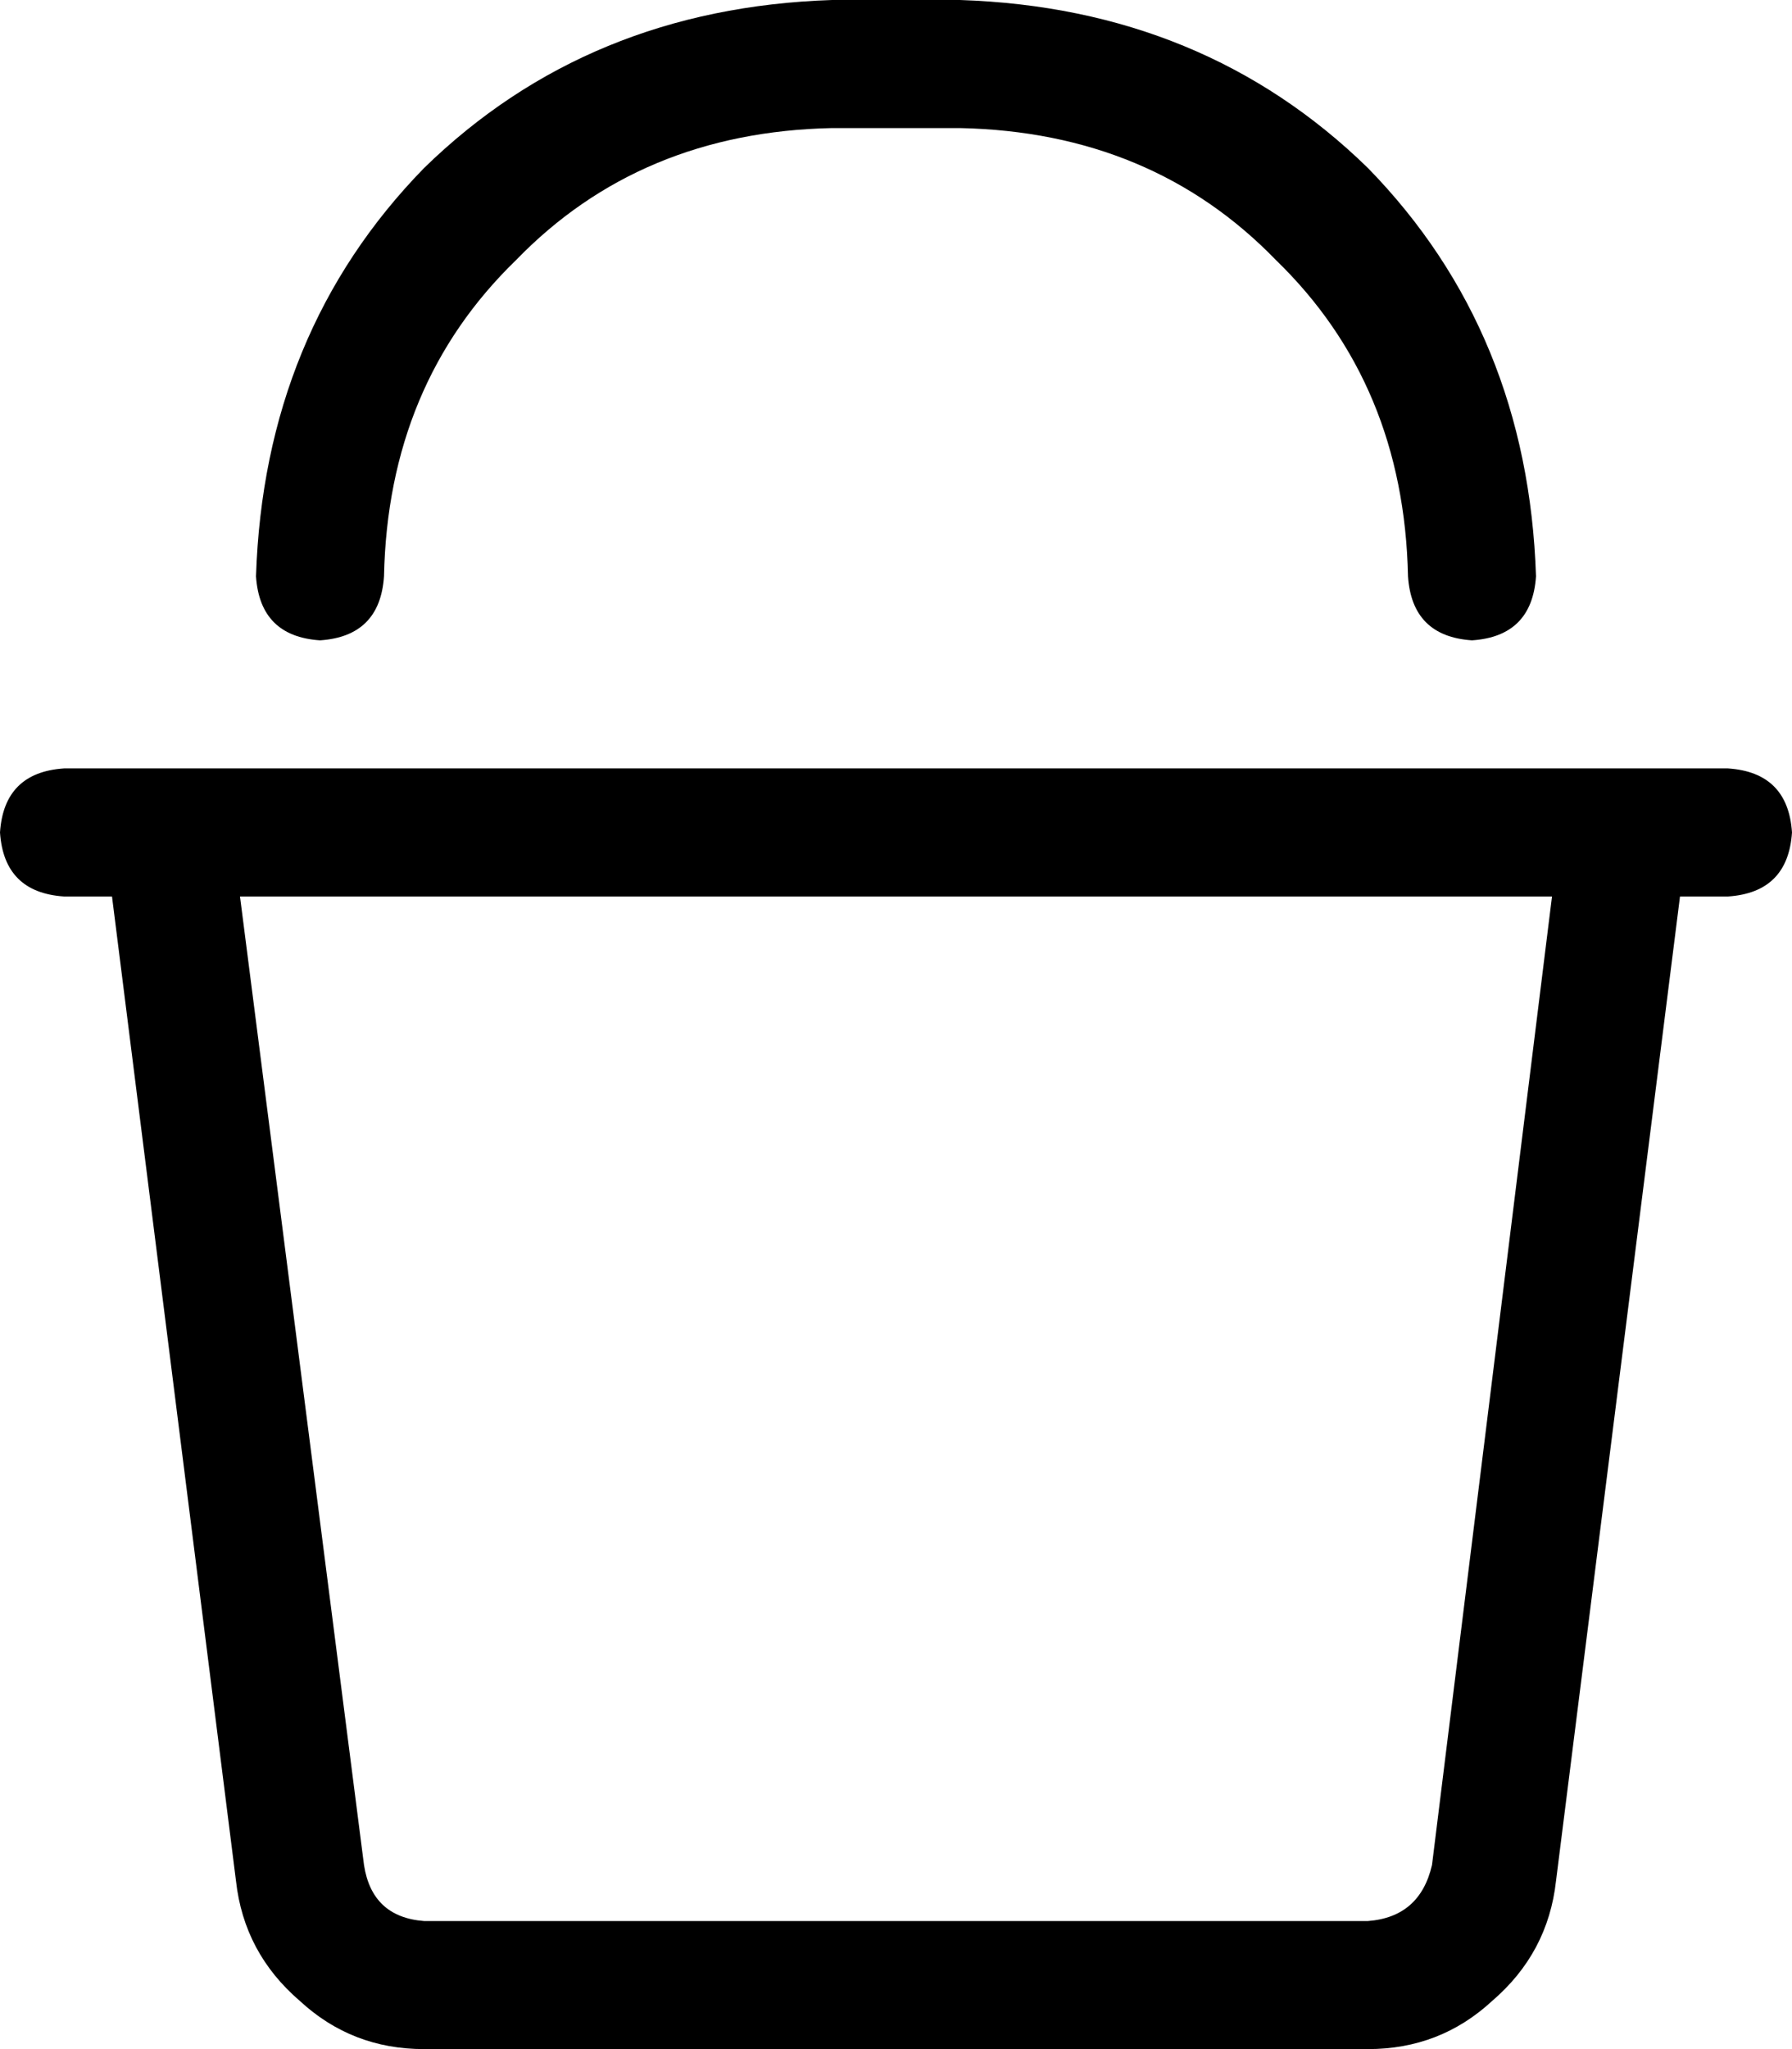 <svg xmlns="http://www.w3.org/2000/svg" viewBox="0 0 448 512">
    <path d="M 96 144 Q 95 159 80 160 Q 65 159 64 144 Q 66 83 106 42 Q 147 2 208 0 L 240 0 Q 301 2 342 42 Q 382 83 384 144 Q 383 159 368 160 Q 353 159 352 144 Q 351 96 319 65 Q 288 33 240 32 L 208 32 Q 160 33 129 65 Q 97 96 96 144 L 96 144 Z M 0 208 Q 1 193 16 192 L 24 192 L 56 192 L 392 192 L 424 192 L 432 192 Q 447 193 448 208 Q 447 223 432 224 L 420 224 L 389 470 Q 387 488 373 500 Q 360 512 342 512 L 106 512 Q 88 512 75 500 Q 61 488 59 470 L 28 224 L 16 224 Q 1 223 0 208 L 0 208 Z M 60 224 L 91 466 Q 93 479 106 480 L 342 480 Q 355 479 358 466 L 388 224 L 60 224 L 60 224 Z"/>
</svg>

